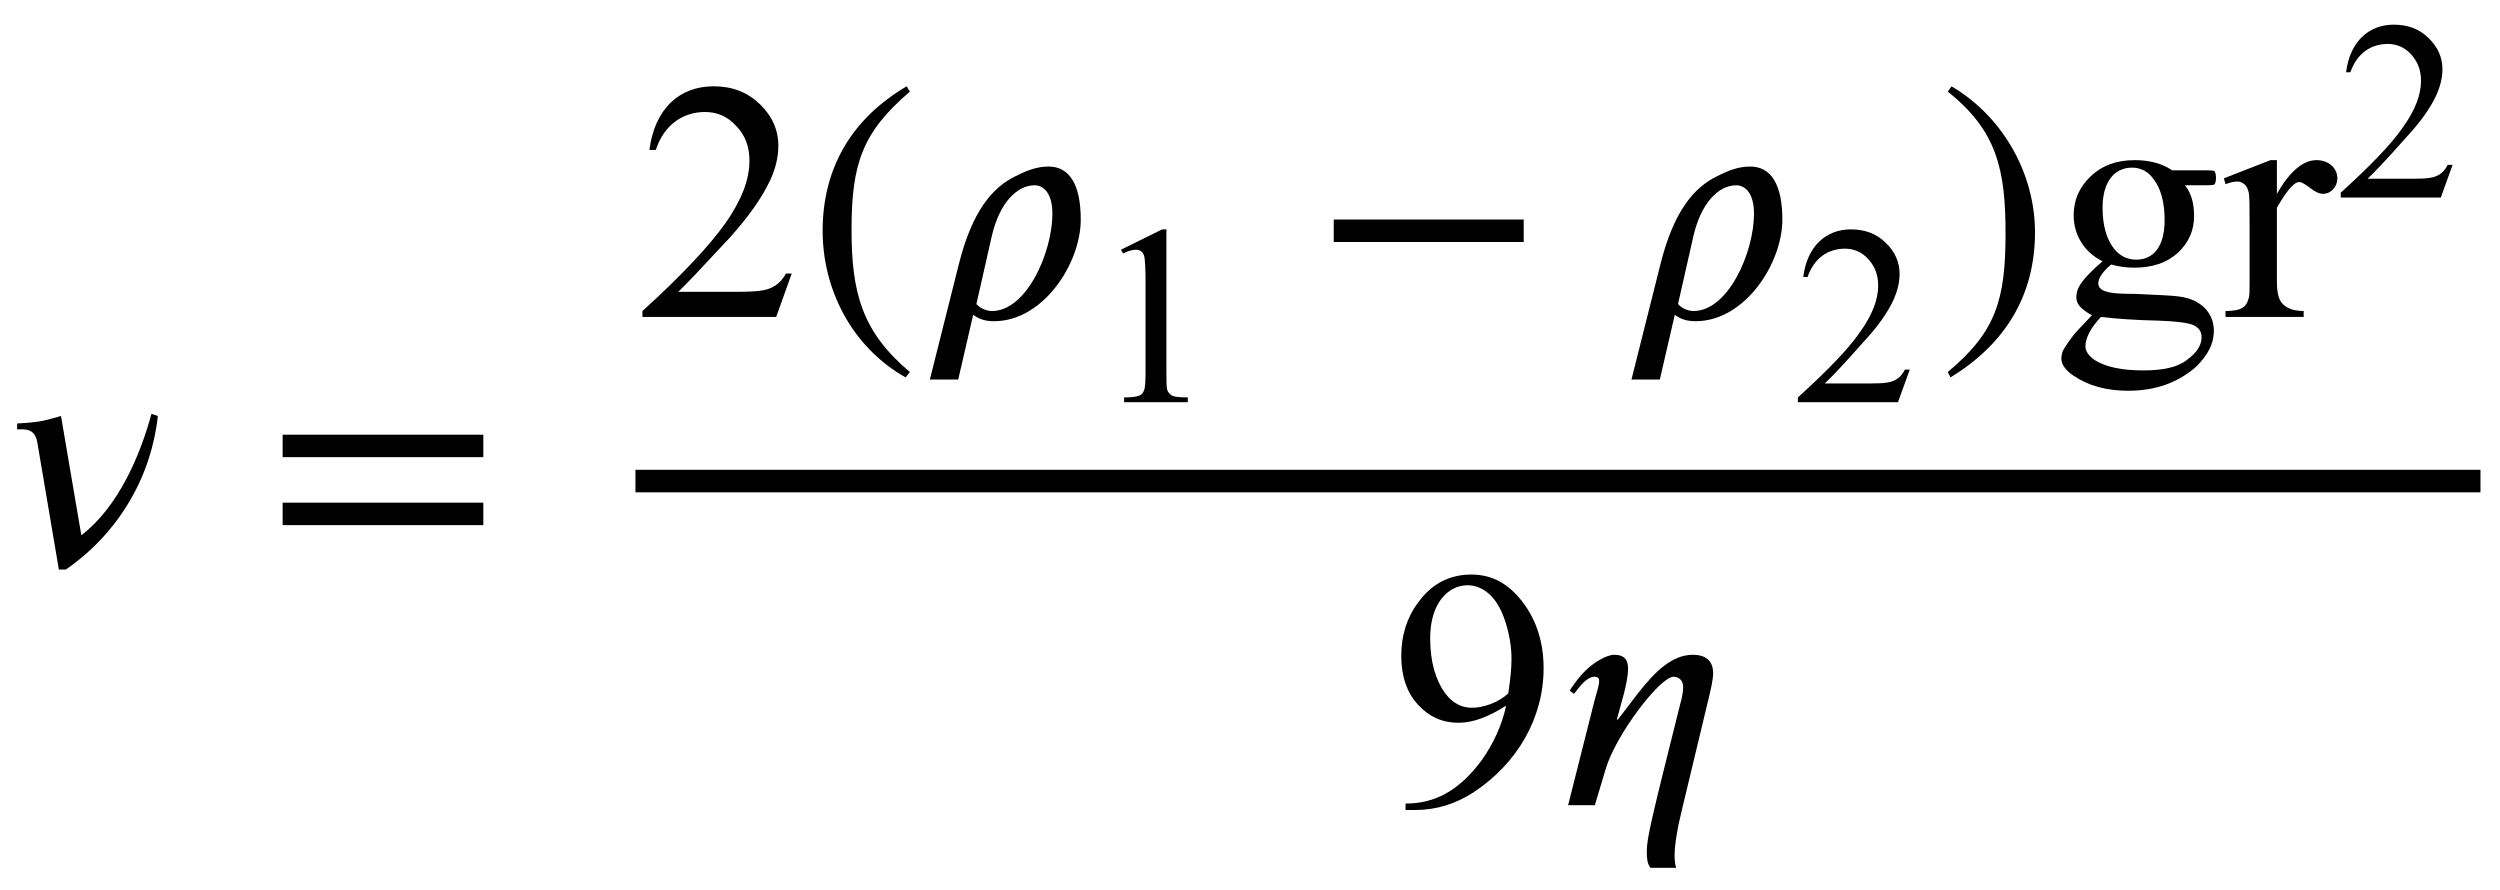 <?xml version="1.0" encoding="UTF-8"?>
<svg xmlns="http://www.w3.org/2000/svg" xmlns:xlink="http://www.w3.org/1999/xlink" width="73pt" height="26pt" viewBox="0 0 73 26" version="1.1">
<defs>
<g>
<symbol overflow="visible" id="glyph0-0">
<path style="stroke:none;" d=""/>
</symbol>
<symbol overflow="visible" id="glyph0-1">
<path style="stroke:none;" d="M 4.422 -4.453 C 4.094 -3.234 3.453 -1.734 2.375 -0.906 L 1.781 -4.391 C 1.391 -4.281 1.203 -4.203 0.5 -4.172 L 0.5 -4 L 0.656 -4 C 0.891 -4 1.047 -3.906 1.094 -3.594 L 1.719 0.094 L 1.922 0.094 C 3.484 -0.984 4.422 -2.641 4.609 -4.391 Z M 4.422 -4.453 "/>
</symbol>
<symbol overflow="visible" id="glyph0-2">
<path style="stroke:none;" d="M 0.297 1.828 L 1.125 1.828 L 1.562 -0.062 C 1.75 0.078 1.938 0.125 2.172 0.125 C 3.609 0.125 4.703 -1.562 4.703 -2.844 C 4.703 -3.859 4.375 -4.391 3.766 -4.391 C 3.406 -4.391 3.109 -4.266 2.797 -4.109 C 2.125 -3.781 1.531 -3.094 1.141 -1.531 Z M 2.109 -2.375 C 2.328 -3.312 2.828 -3.844 3.359 -3.844 C 3.594 -3.844 3.875 -3.641 3.875 -3.016 C 3.875 -1.891 3.125 -0.172 2.109 -0.172 C 2 -0.172 1.797 -0.219 1.656 -0.375 Z M 2.109 -2.375 "/>
</symbol>
<symbol overflow="visible" id="glyph0-3">
<path style="stroke:none;" d="M 1.719 -2.5 C 1.812 -2.875 2.047 -3.562 2.047 -3.984 C 2.047 -4.234 1.953 -4.391 1.641 -4.391 C 1.422 -4.391 1.047 -4.172 0.797 -3.922 C 0.562 -3.688 0.391 -3.422 0.344 -3.344 L 0.469 -3.25 C 0.625 -3.453 0.844 -3.75 1.062 -3.75 C 1.172 -3.75 1.203 -3.703 1.203 -3.625 C 1.203 -3.484 1.125 -3.281 1.062 -3.031 L 0.297 0 L 1.078 0 L 1.391 -1.047 C 1.688 -2.062 2.984 -3.75 3.375 -3.75 C 3.547 -3.75 3.656 -3.625 3.656 -3.453 C 3.656 -3.297 3.609 -3.078 3.578 -2.984 C 2.734 0.391 2.594 0.953 2.594 1.359 C 2.594 1.547 2.609 1.719 2.703 1.828 L 3.453 1.828 C 3.422 1.75 3.406 1.609 3.406 1.469 C 3.406 1.172 3.484 0.672 3.641 0.047 L 4.391 -3.078 C 4.453 -3.344 4.531 -3.641 4.531 -3.859 C 4.531 -4.203 4.328 -4.391 3.938 -4.391 C 3.344 -4.391 2.844 -3.922 2.312 -3.234 L 1.75 -2.5 Z M 1.719 -2.5 "/>
</symbol>
<symbol overflow="visible" id="glyph1-0">
<path style="stroke:none;" d=""/>
</symbol>
<symbol overflow="visible" id="glyph1-1">
<path style="stroke:none;" d="M 6.344 -3.188 L 6.344 -3.844 L 0.484 -3.844 L 0.484 -3.188 Z M 6.344 -1.203 L 6.344 -1.859 L 0.484 -1.859 L 0.484 -1.203 Z M 6.344 -1.203 "/>
</symbol>
<symbol overflow="visible" id="glyph1-2">
<path style="stroke:none;" d="M 3.031 1.609 C 1.641 0.438 1.328 -0.688 1.328 -2.547 C 1.328 -4.469 1.641 -5.391 3.031 -6.578 L 2.938 -6.734 C 1.344 -5.797 0.484 -4.359 0.484 -2.516 C 0.484 -0.812 1.328 0.875 2.906 1.766 Z M 3.031 1.609 "/>
</symbol>
<symbol overflow="visible" id="glyph1-3">
<path style="stroke:none;" d="M 6.188 -2.188 L 6.188 -2.844 L 0.641 -2.844 L 0.641 -2.188 Z M 6.188 -2.188 "/>
</symbol>
<symbol overflow="visible" id="glyph1-4">
<path style="stroke:none;" d="M 0.297 -6.578 C 1.734 -5.438 1.984 -4.297 1.984 -2.438 C 1.984 -0.5 1.703 0.438 0.297 1.609 L 0.375 1.766 C 1.969 0.797 2.844 -0.625 2.844 -2.469 C 2.844 -4.156 1.938 -5.828 0.406 -6.734 Z M 0.297 -6.578 "/>
</symbol>
<symbol overflow="visible" id="glyph2-0">
<path style="stroke:none;" d="M 1.391 0 L 6.375 0 L 6.375 -6.234 L 1.391 -6.234 Z M 1.531 -0.156 L 1.531 -6.078 L 6.203 -6.078 L 6.203 -0.156 Z M 1.531 -0.156 "/>
</symbol>
<symbol overflow="visible" id="glyph2-1">
<path style="stroke:none;" d="M 4.562 -1.266 L 4.391 -1.266 C 4.312 -1.109 4.203 -1 4.094 -0.922 C 3.875 -0.781 3.672 -0.734 2.969 -0.734 L 1.25 -0.734 C 1.453 -0.922 1.953 -1.453 2.766 -2.328 C 3.297 -2.922 3.688 -3.469 3.938 -4 C 4.094 -4.344 4.172 -4.672 4.172 -5 C 4.172 -5.469 3.984 -5.875 3.625 -6.219 C 3.266 -6.562 2.828 -6.734 2.281 -6.734 C 1.281 -6.734 0.562 -6.078 0.406 -4.875 L 0.594 -4.875 C 0.828 -5.609 1.391 -5.984 2.031 -5.984 C 2.375 -5.984 2.688 -5.859 2.938 -5.578 C 3.203 -5.312 3.328 -4.969 3.328 -4.562 C 3.328 -4 3.094 -3.406 2.625 -2.734 C 2.156 -2.078 1.359 -1.219 0.203 -0.172 L 0.203 0 L 4.109 0 Z M 4.562 -1.266 "/>
</symbol>
<symbol overflow="visible" id="glyph2-2">
<path style="stroke:none;" d="M 1.5 -1.625 C 0.844 -1.062 0.734 -0.812 0.734 -0.578 C 0.734 -0.375 0.859 -0.234 1.188 -0.047 C 0.875 0.281 0.719 0.453 0.688 0.484 C 0.516 0.703 0.406 0.875 0.344 0.984 C 0.312 1.062 0.297 1.141 0.297 1.219 C 0.297 1.391 0.422 1.562 0.656 1.719 C 1.094 2.016 1.625 2.156 2.25 2.156 C 3.062 2.156 3.719 1.906 4.234 1.453 C 4.578 1.109 4.75 0.781 4.75 0.406 C 4.75 -0.125 4.359 -0.516 3.75 -0.594 C 3.562 -0.625 3.125 -0.641 2.453 -0.672 C 2.078 -0.672 1.859 -0.688 1.781 -0.703 C 1.453 -0.75 1.375 -0.859 1.375 -0.984 C 1.375 -1.094 1.453 -1.281 1.75 -1.531 C 1.969 -1.469 2.188 -1.438 2.422 -1.438 C 2.953 -1.438 3.375 -1.578 3.703 -1.875 C 4.016 -2.172 4.172 -2.531 4.172 -2.938 C 4.172 -3.312 4.094 -3.609 3.906 -3.844 L 4.484 -3.844 C 4.766 -3.844 4.766 -3.859 4.781 -3.891 C 4.797 -3.922 4.812 -3.984 4.812 -4.062 C 4.812 -4.141 4.797 -4.203 4.781 -4.234 C 4.766 -4.266 4.766 -4.281 4.484 -4.281 L 3.531 -4.281 C 3.234 -4.484 2.859 -4.578 2.438 -4.578 C 1.906 -4.578 1.484 -4.422 1.156 -4.109 C 0.828 -3.797 0.656 -3.422 0.656 -2.969 C 0.656 -2.406 0.953 -1.891 1.5 -1.625 Z M 2.359 -4.359 C 2.609 -4.359 2.828 -4.25 2.984 -4.031 C 3.203 -3.75 3.312 -3.344 3.312 -2.828 C 3.312 -2.031 2.969 -1.672 2.484 -1.672 C 2.219 -1.672 2 -1.781 1.828 -2 C 1.609 -2.281 1.5 -2.688 1.5 -3.188 C 1.5 -3.984 1.875 -4.359 2.359 -4.359 Z M 1.453 0 C 1.844 0.047 2.406 0.094 3.141 0.109 C 3.641 0.125 3.984 0.172 4.141 0.234 C 4.312 0.312 4.391 0.422 4.391 0.594 C 4.391 0.828 4.25 1.047 3.969 1.25 C 3.703 1.469 3.266 1.562 2.688 1.562 C 2.078 1.562 1.609 1.469 1.281 1.266 C 1.094 1.141 1 1 1 0.859 C 1 0.625 1.141 0.328 1.453 0 Z M 1.453 0 "/>
</symbol>
<symbol overflow="visible" id="glyph2-3">
<path style="stroke:none;" d="M 1.609 -4.578 L 1.422 -4.578 L 0.062 -4.047 L 0.109 -3.875 C 0.234 -3.922 0.344 -3.953 0.453 -3.953 C 0.531 -3.953 0.609 -3.922 0.656 -3.875 C 0.719 -3.828 0.75 -3.766 0.781 -3.656 C 0.812 -3.562 0.812 -3.25 0.812 -2.734 L 0.812 -1 C 0.812 -0.75 0.812 -0.594 0.781 -0.531 C 0.75 -0.422 0.703 -0.328 0.625 -0.281 C 0.516 -0.203 0.344 -0.172 0.109 -0.172 L 0.109 0 L 2.391 0 L 2.391 -0.172 C 2 -0.172 1.797 -0.312 1.703 -0.484 C 1.641 -0.609 1.609 -0.781 1.609 -1.031 L 1.609 -3.188 C 1.781 -3.484 1.922 -3.703 2.078 -3.844 C 2.141 -3.906 2.203 -3.938 2.266 -3.938 C 2.328 -3.938 2.438 -3.875 2.578 -3.766 C 2.719 -3.656 2.844 -3.594 2.953 -3.594 C 3.188 -3.594 3.375 -3.797 3.375 -4.047 C 3.375 -4.344 3.125 -4.578 2.766 -4.578 C 2.375 -4.578 1.984 -4.25 1.609 -3.594 Z M 1.609 -4.578 "/>
</symbol>
<symbol overflow="visible" id="glyph2-4">
<path style="stroke:none;" d="M 0.531 0.141 L 0.812 0.141 C 1.422 0.141 1.984 -0.031 2.516 -0.375 C 3.797 -1.219 4.562 -2.547 4.562 -4 C 4.562 -4.828 4.312 -5.516 3.844 -6.062 C 3.453 -6.516 3 -6.734 2.453 -6.734 C 1.797 -6.734 1.281 -6.453 0.891 -5.906 C 0.562 -5.469 0.406 -4.938 0.406 -4.359 C 0.406 -3.781 0.562 -3.297 0.891 -2.938 C 1.219 -2.578 1.609 -2.406 2.078 -2.406 C 2.5 -2.406 2.953 -2.578 3.469 -2.906 C 3.344 -2.328 3.094 -1.797 2.766 -1.328 C 2.078 -0.391 1.359 -0.047 0.531 -0.047 Z M 3.531 -3.266 C 3.234 -2.984 2.781 -2.844 2.469 -2.844 C 2.156 -2.844 1.906 -2.984 1.688 -3.266 C 1.406 -3.656 1.25 -4.188 1.25 -4.875 C 1.25 -5.906 1.781 -6.422 2.344 -6.422 C 2.594 -6.422 2.828 -6.312 3.016 -6.125 C 3.203 -5.938 3.359 -5.656 3.469 -5.281 C 3.578 -4.922 3.625 -4.578 3.625 -4.266 C 3.625 -4.016 3.594 -3.672 3.531 -3.266 Z M 3.531 -3.266 "/>
</symbol>
<symbol overflow="visible" id="glyph3-0">
<path style="stroke:none;" d="M 1.031 0 L 4.766 0 L 4.766 -4.672 L 1.031 -4.672 Z M 1.156 -0.125 L 1.156 -4.547 L 4.656 -4.547 L 4.656 -0.125 Z M 1.156 -0.125 "/>
</symbol>
<symbol overflow="visible" id="glyph3-1">
<path style="stroke:none;" d="M 0.875 -4.453 L 0.938 -4.344 C 1.094 -4.422 1.219 -4.453 1.312 -4.453 C 1.438 -4.453 1.531 -4.391 1.562 -4.234 C 1.578 -4.125 1.594 -3.906 1.594 -3.547 L 1.594 -0.875 C 1.594 -0.578 1.578 -0.391 1.547 -0.344 C 1.5 -0.219 1.438 -0.141 0.969 -0.141 L 0.969 0 L 2.828 0 L 2.828 -0.141 C 2.594 -0.141 2.453 -0.156 2.375 -0.188 C 2.312 -0.234 2.25 -0.281 2.234 -0.344 C 2.203 -0.422 2.203 -0.594 2.203 -0.875 L 2.203 -5.047 L 2.078 -5.047 Z M 0.875 -4.453 "/>
</symbol>
<symbol overflow="visible" id="glyph3-2">
<path style="stroke:none;" d="M 3.422 -0.953 L 3.281 -0.953 C 3.219 -0.844 3.156 -0.75 3.062 -0.688 C 2.891 -0.578 2.75 -0.547 2.219 -0.547 L 0.938 -0.547 C 1.094 -0.688 1.469 -1.078 2.062 -1.75 C 2.469 -2.188 2.766 -2.594 2.953 -3 C 3.062 -3.25 3.125 -3.5 3.125 -3.75 C 3.125 -4.094 2.984 -4.406 2.719 -4.656 C 2.453 -4.922 2.109 -5.047 1.703 -5.047 C 0.969 -5.047 0.422 -4.547 0.312 -3.656 L 0.438 -3.656 C 0.625 -4.203 1.031 -4.484 1.531 -4.484 C 1.781 -4.484 2.016 -4.391 2.203 -4.188 C 2.391 -3.984 2.5 -3.734 2.5 -3.406 C 2.5 -3 2.328 -2.547 1.969 -2.047 C 1.625 -1.547 1.016 -0.922 0.156 -0.141 L 0.156 0 L 3.078 0 Z M 3.422 -0.953 "/>
</symbol>
</g>
</defs>
<g id="surface1">
<g style="fill:rgb(0%,0%,0%);fill-opacity:1;">
  <use xlink:href="#glyph0-1" x="0" y="16.537"/>
</g>
<g style="fill:rgb(0%,0%,0%);fill-opacity:1;">
  <use xlink:href="#glyph1-1" x="7.769" y="16.537"/>
</g>
<g style="fill:rgb(0%,0%,0%);fill-opacity:1;">
  <use xlink:href="#glyph2-1" x="18.556" y="9.254"/>
</g>
<g style="fill:rgb(0%,0%,0%);fill-opacity:1;">
  <use xlink:href="#glyph1-2" x="23.537" y="9.254"/>
</g>
<g style="fill:rgb(0%,0%,0%);fill-opacity:1;">
  <use xlink:href="#glyph0-2" x="26.855" y="9.254"/>
</g>
<g style="fill:rgb(0%,0%,0%);fill-opacity:1;">
  <use xlink:href="#glyph3-1" x="31.856" y="11.745"/>
</g>
<g style="fill:rgb(0%,0%,0%);fill-opacity:1;">
  <use xlink:href="#glyph1-3" x="38.304" y="9.254"/>
</g>
<g style="fill:rgb(0%,0%,0%);fill-opacity:1;">
  <use xlink:href="#glyph0-2" x="47.342" y="9.254"/>
</g>
<g style="fill:rgb(0%,0%,0%);fill-opacity:1;">
  <use xlink:href="#glyph3-2" x="52.343" y="11.745"/>
</g>
<g style="fill:rgb(0%,0%,0%);fill-opacity:1;">
  <use xlink:href="#glyph1-4" x="56.578" y="9.254"/>
</g>
<g style="fill:rgb(0%,0%,0%);fill-opacity:1;">
  <use xlink:href="#glyph2-2" x="59.895" y="9.254"/>
  <use xlink:href="#glyph2-3" x="64.876" y="9.254"/>
</g>
<g style="fill:rgb(0%,0%,0%);fill-opacity:1;">
  <use xlink:href="#glyph3-2" x="68.194" y="5.767"/>
</g>
<path style="fill:none;stroke-width:0.658;stroke-linecap:butt;stroke-linejoin:miter;stroke:rgb(0%,0%,0%);stroke-opacity:1;stroke-miterlimit:10;" d="M -0.001 -0.001 L 53.874 -0.001 " transform="matrix(1,0,0,-1,18.556,14.046)"/>
<g style="fill:rgb(0%,0%,0%);fill-opacity:1;">
  <use xlink:href="#glyph2-4" x="40.511" y="23.511"/>
</g>
<g style="fill:rgb(0%,0%,0%);fill-opacity:1;">
  <use xlink:href="#glyph0-3" x="45.492" y="23.511"/>
</g>
</g>
</svg>
